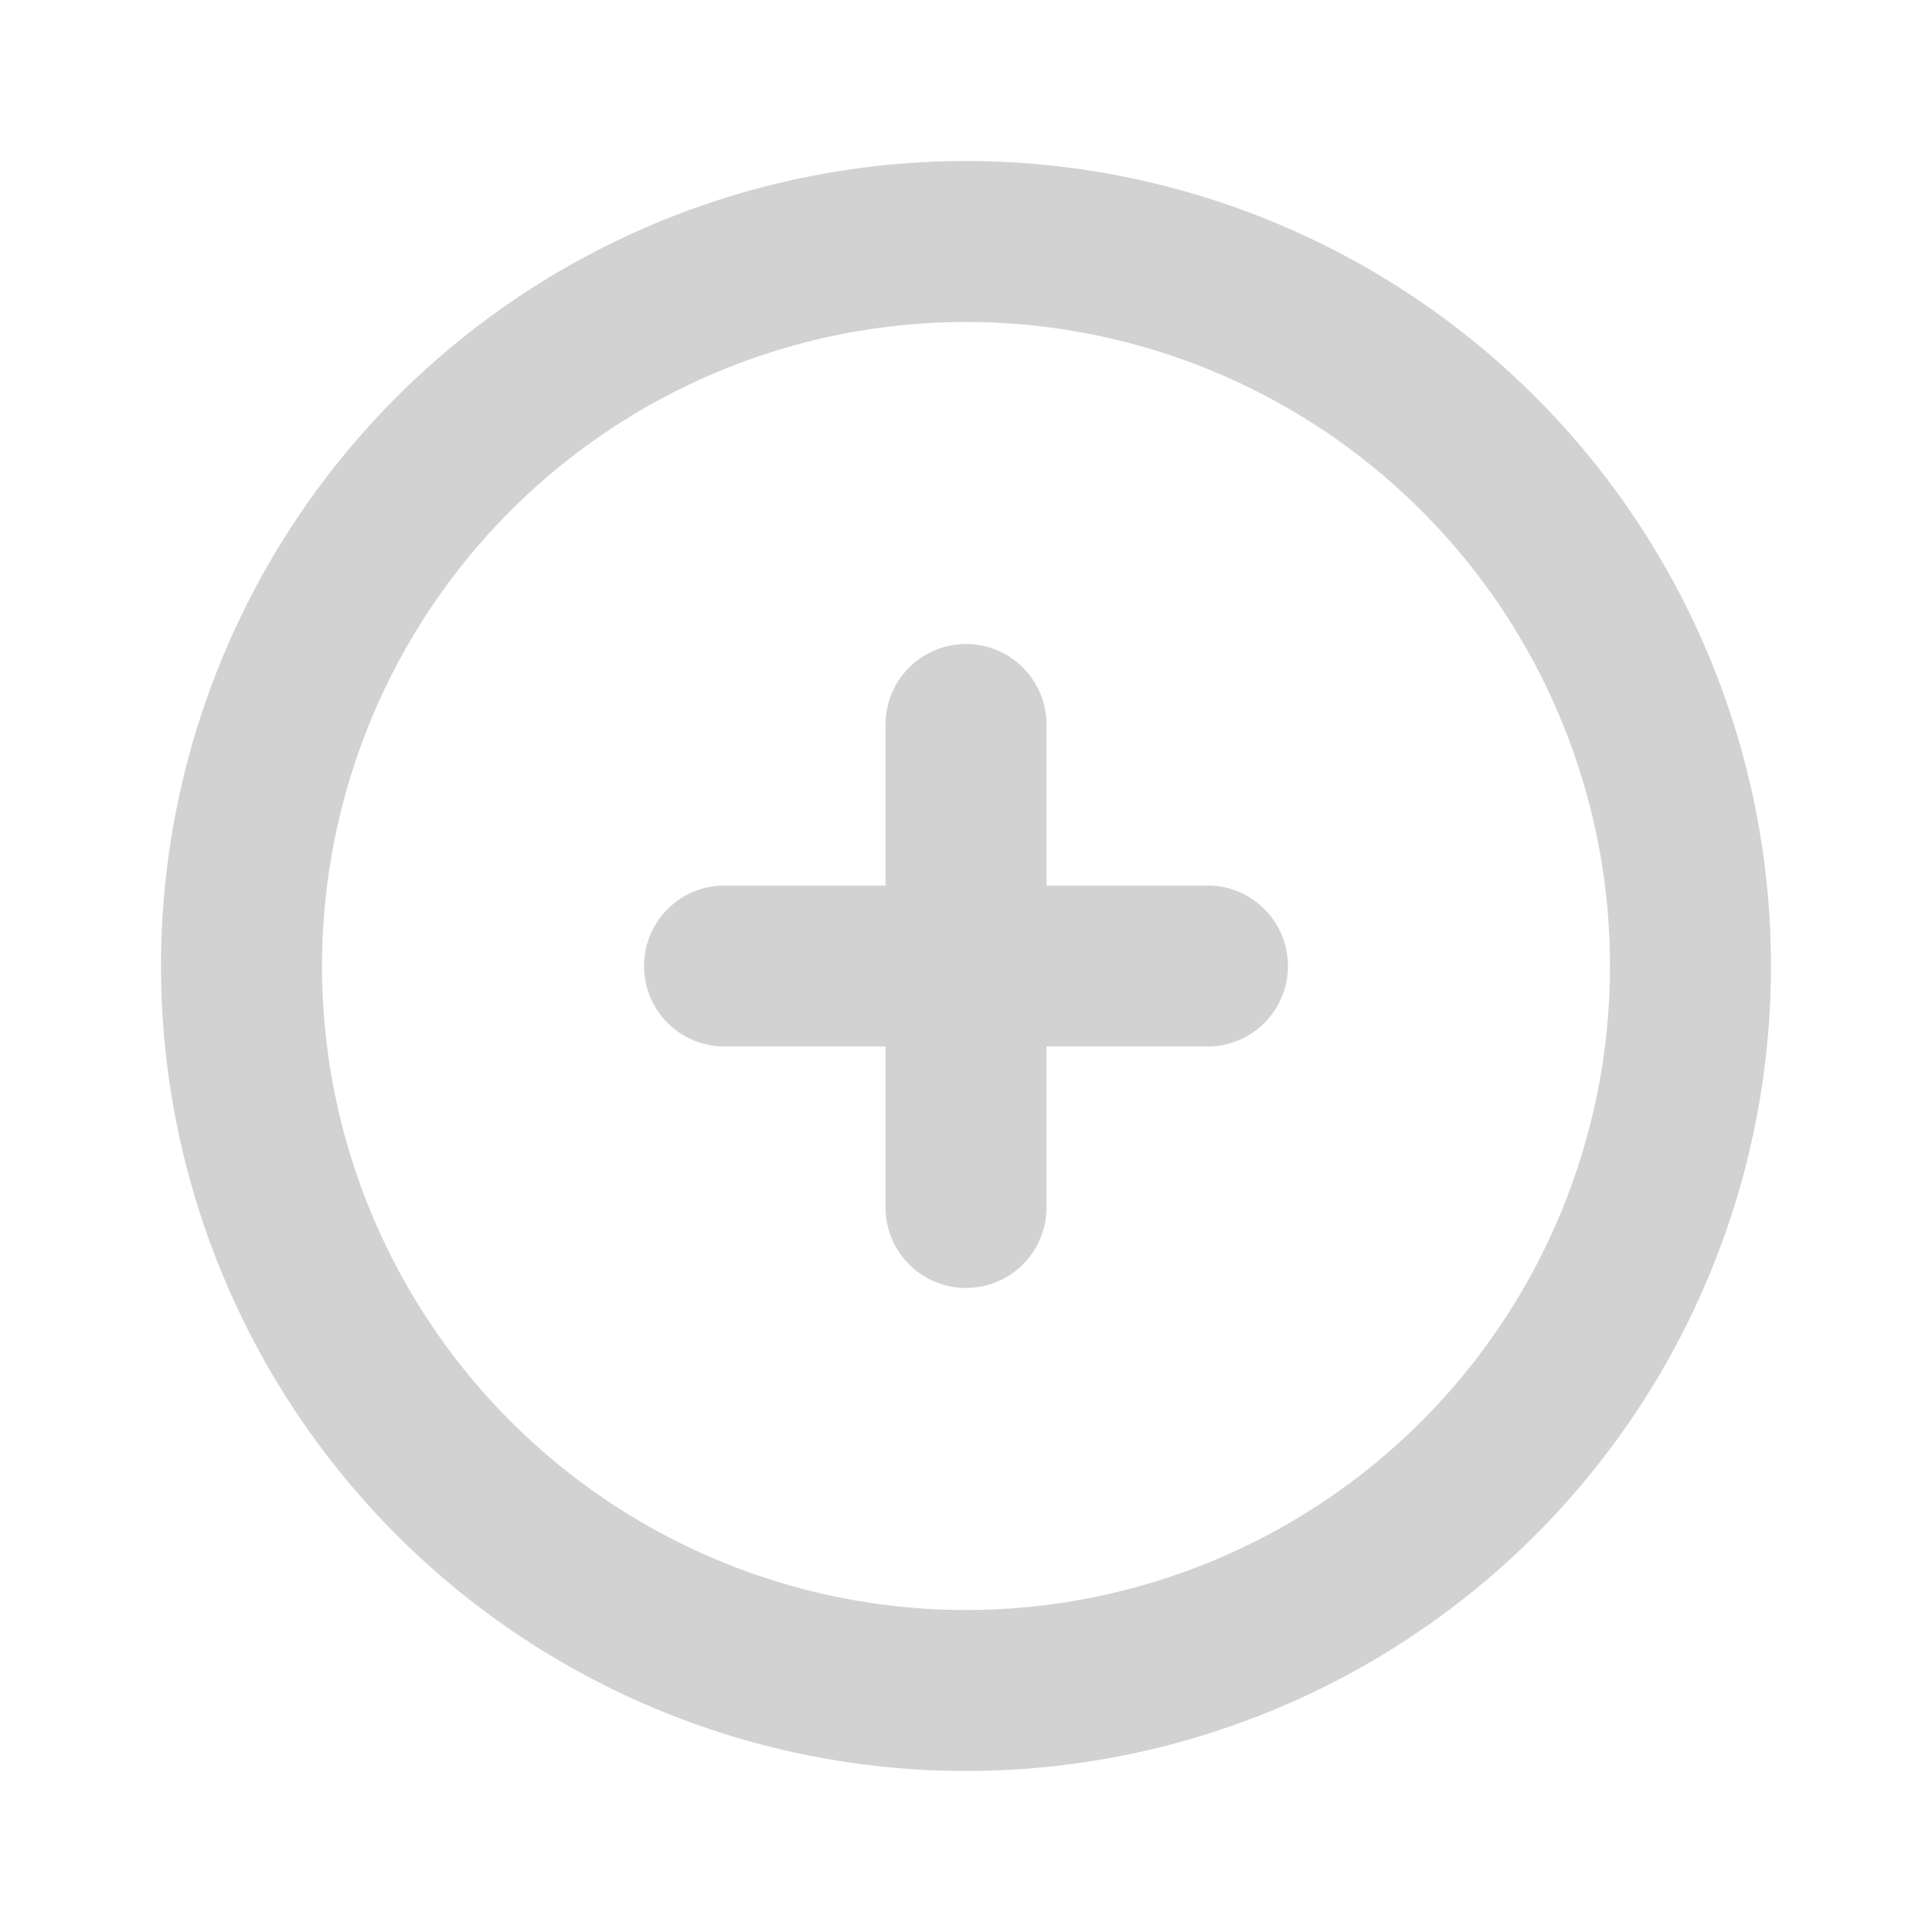 <svg width="35" height="35" viewBox="0 0 35 35" fill="none" xmlns="http://www.w3.org/2000/svg">
<path d="M17.5 2.917C14.616 2.917 11.796 3.772 9.398 5.374C7 6.977 5.131 9.254 4.027 11.919C2.923 14.584 2.634 17.516 3.197 20.345C3.76 23.174 5.149 25.772 7.188 27.812C9.228 29.852 11.826 31.24 14.655 31.803C17.484 32.366 20.416 32.077 23.081 30.973C25.746 29.869 28.023 28 29.626 25.602C31.228 23.204 32.083 20.384 32.083 17.5C32.083 15.585 31.706 13.688 30.973 11.919C30.241 10.15 29.166 8.542 27.812 7.188C26.458 5.834 24.85 4.76 23.081 4.027C21.312 3.294 19.415 2.917 17.5 2.917ZM17.5 29.167C15.193 29.167 12.937 28.482 11.018 27.2C9.1 25.919 7.605 24.096 6.721 21.965C5.838 19.833 5.607 17.487 6.058 15.224C6.508 12.961 7.619 10.882 9.251 9.25C10.882 7.619 12.961 6.508 15.224 6.057C17.487 5.607 19.833 5.838 21.965 6.721C24.096 7.604 25.919 9.1 27.201 11.018C28.483 12.937 29.167 15.193 29.167 17.5C29.167 20.594 27.938 23.562 25.75 25.75C23.562 27.938 20.594 29.167 17.5 29.167Z" fill="#D2D2D2"/>
<path d="M21.875 16.042H18.958V13.125C18.958 12.738 18.805 12.367 18.531 12.094C18.258 11.82 17.887 11.667 17.5 11.667C17.113 11.667 16.742 11.82 16.469 12.094C16.195 12.367 16.042 12.738 16.042 13.125V16.042H13.125C12.738 16.042 12.367 16.195 12.094 16.469C11.82 16.742 11.667 17.113 11.667 17.5C11.667 17.887 11.82 18.258 12.094 18.531C12.367 18.805 12.738 18.958 13.125 18.958H16.042V21.875C16.042 22.262 16.195 22.633 16.469 22.906C16.742 23.18 17.113 23.333 17.5 23.333C17.887 23.333 18.258 23.18 18.531 22.906C18.805 22.633 18.958 22.262 18.958 21.875V18.958H21.875C22.262 18.958 22.633 18.805 22.906 18.531C23.18 18.258 23.333 17.887 23.333 17.5C23.333 17.113 23.18 16.742 22.906 16.469C22.633 16.195 22.262 16.042 21.875 16.042Z" fill="#D2D2D2"/>
</svg>
